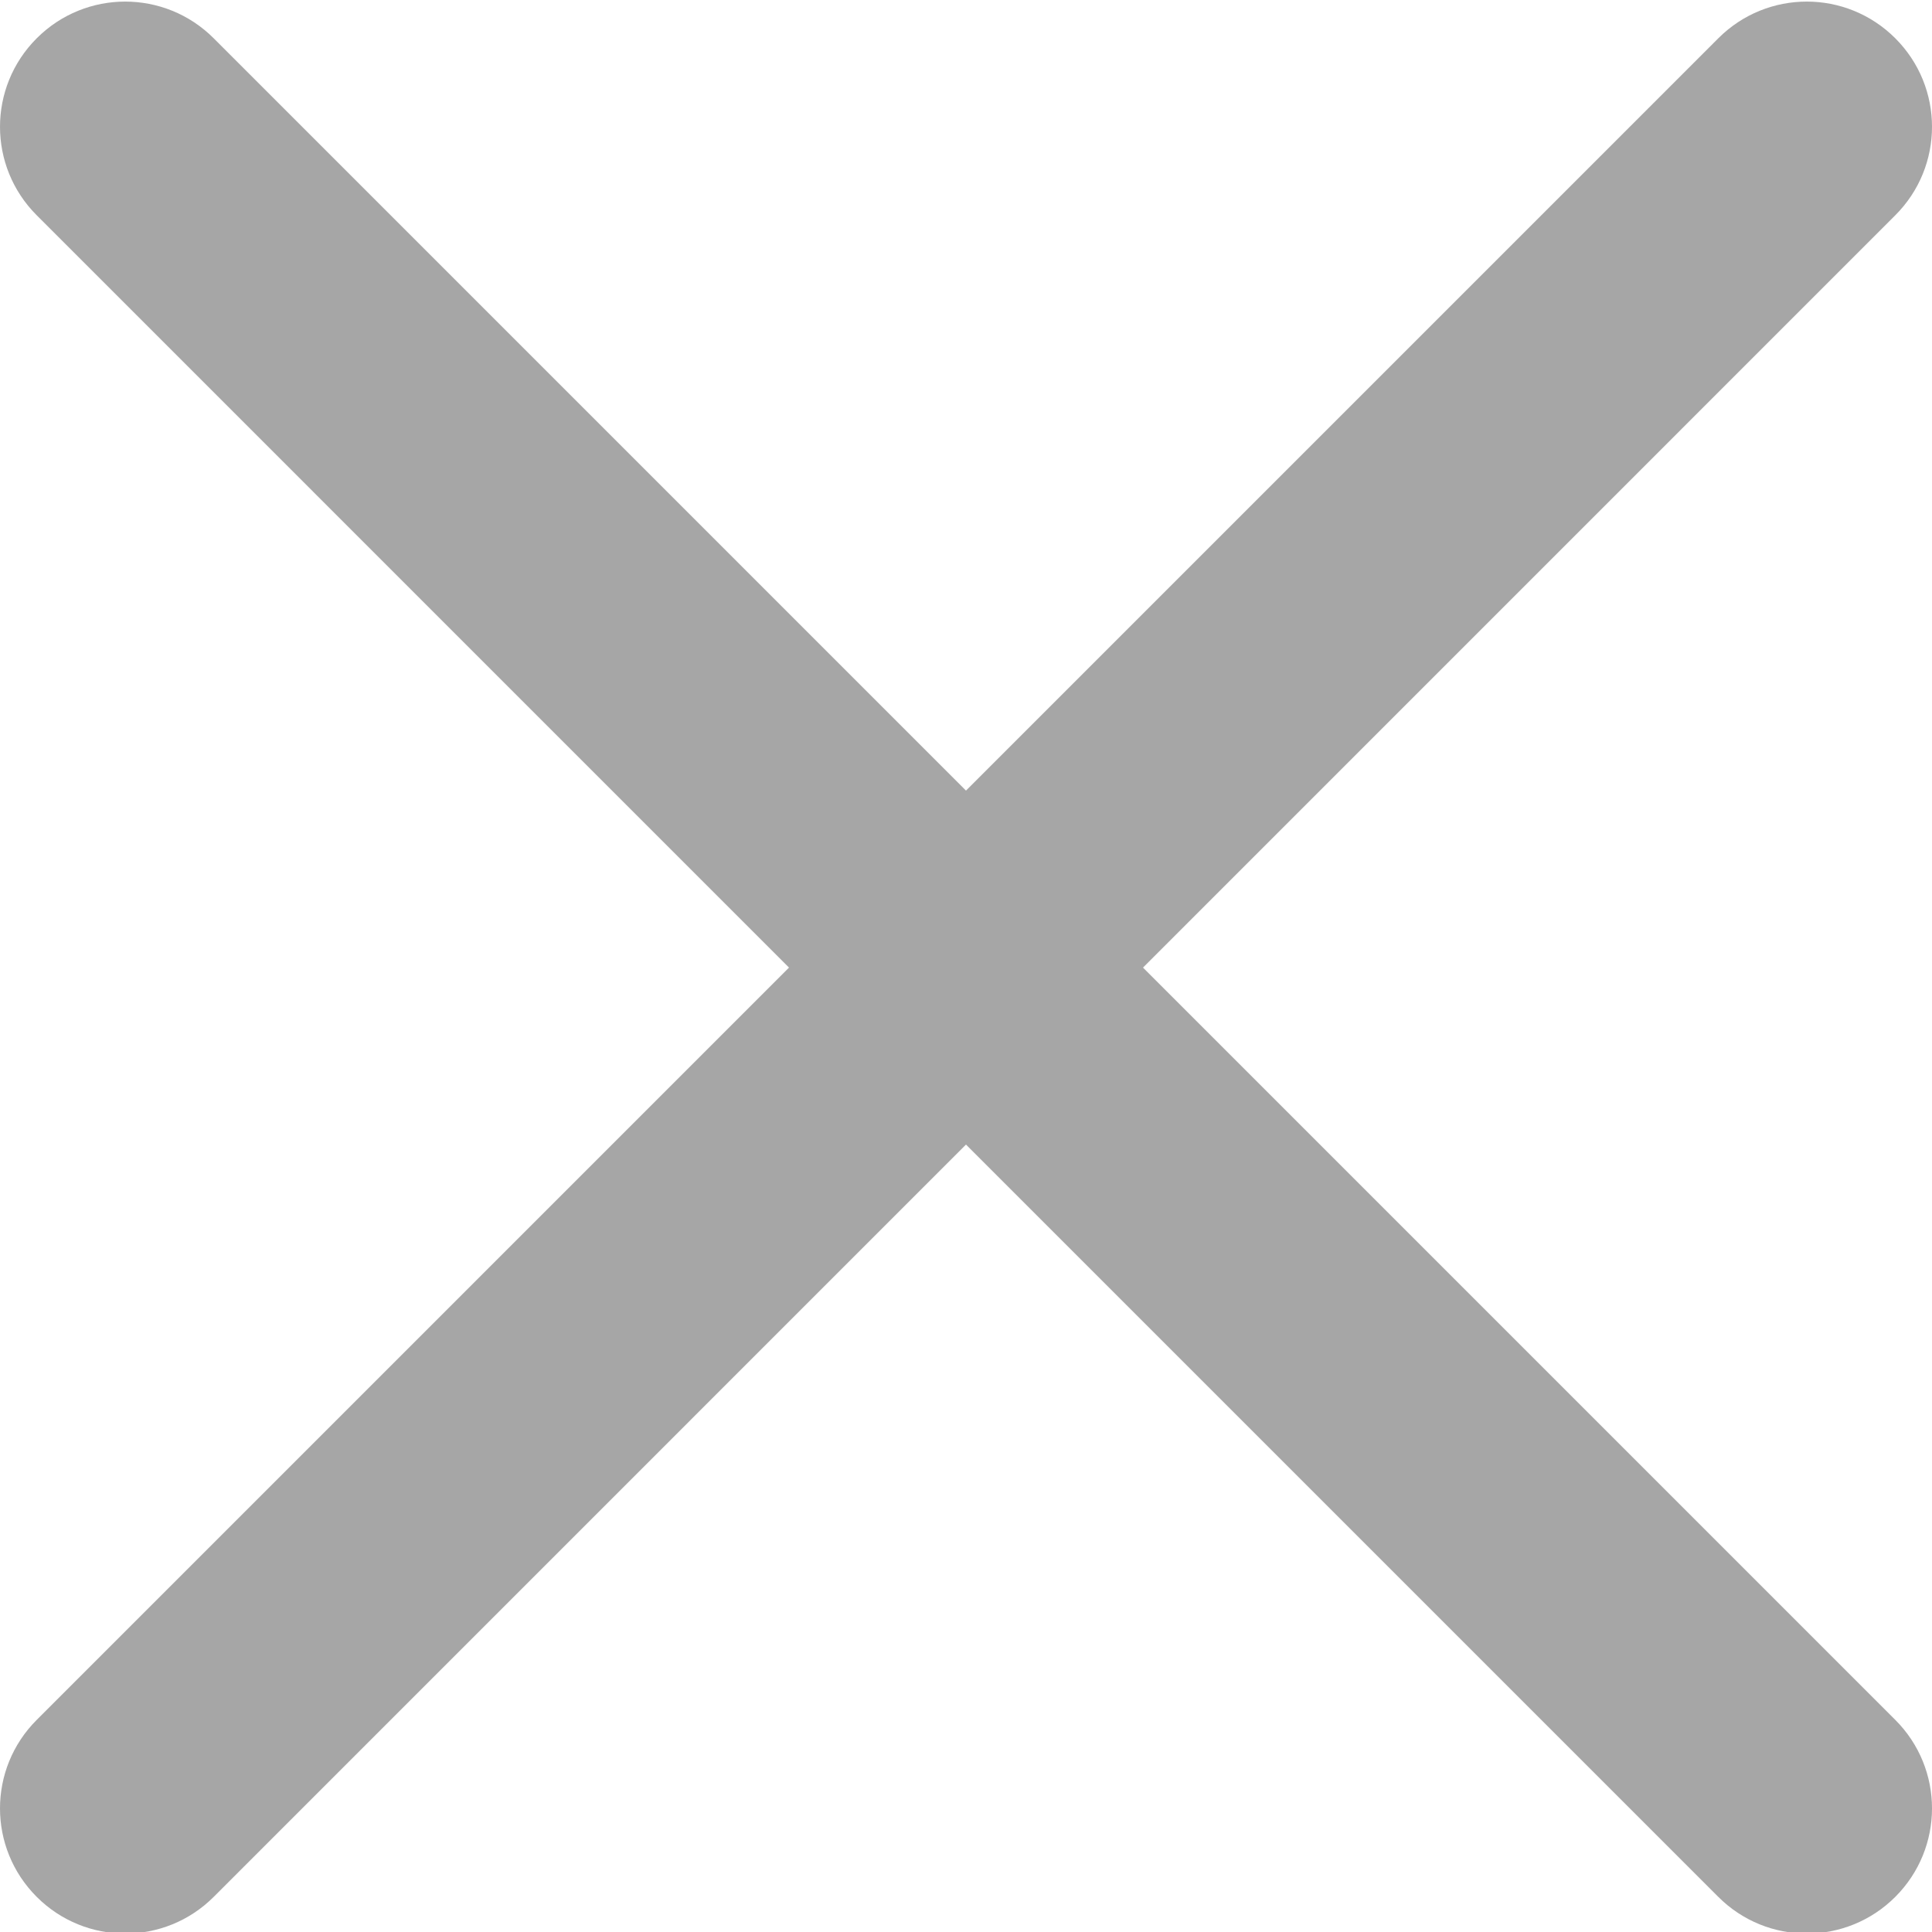 <svg xmlns="http://www.w3.org/2000/svg" width="512" height="512" viewBox="0 0 329.269 329"  xmlns:v="https://vecta.io/nano"><path d="M194.801 164.77L323.012 36.555c8.344-8.34 8.344-21.824 0-30.164s-21.824-8.34-30.164 0L164.633 134.605 36.422 6.391c-8.344-8.34-21.824-8.34-30.164 0s-8.344 21.824 0 30.164L134.469 164.77 6.258 292.984c-8.344 8.34-8.344 21.824 0 30.164 4.156 4.16 9.621 6.25 15.082 6.25s10.922-2.09 15.082-6.25l128.211-128.215 128.215 128.215c4.16 4.16 9.621 6.25 15.082 6.25s10.922-2.09 15.082-6.25c8.344-8.34 8.344-21.824 0-30.164zm0 0" fill="#a6a6a6"/></svg>